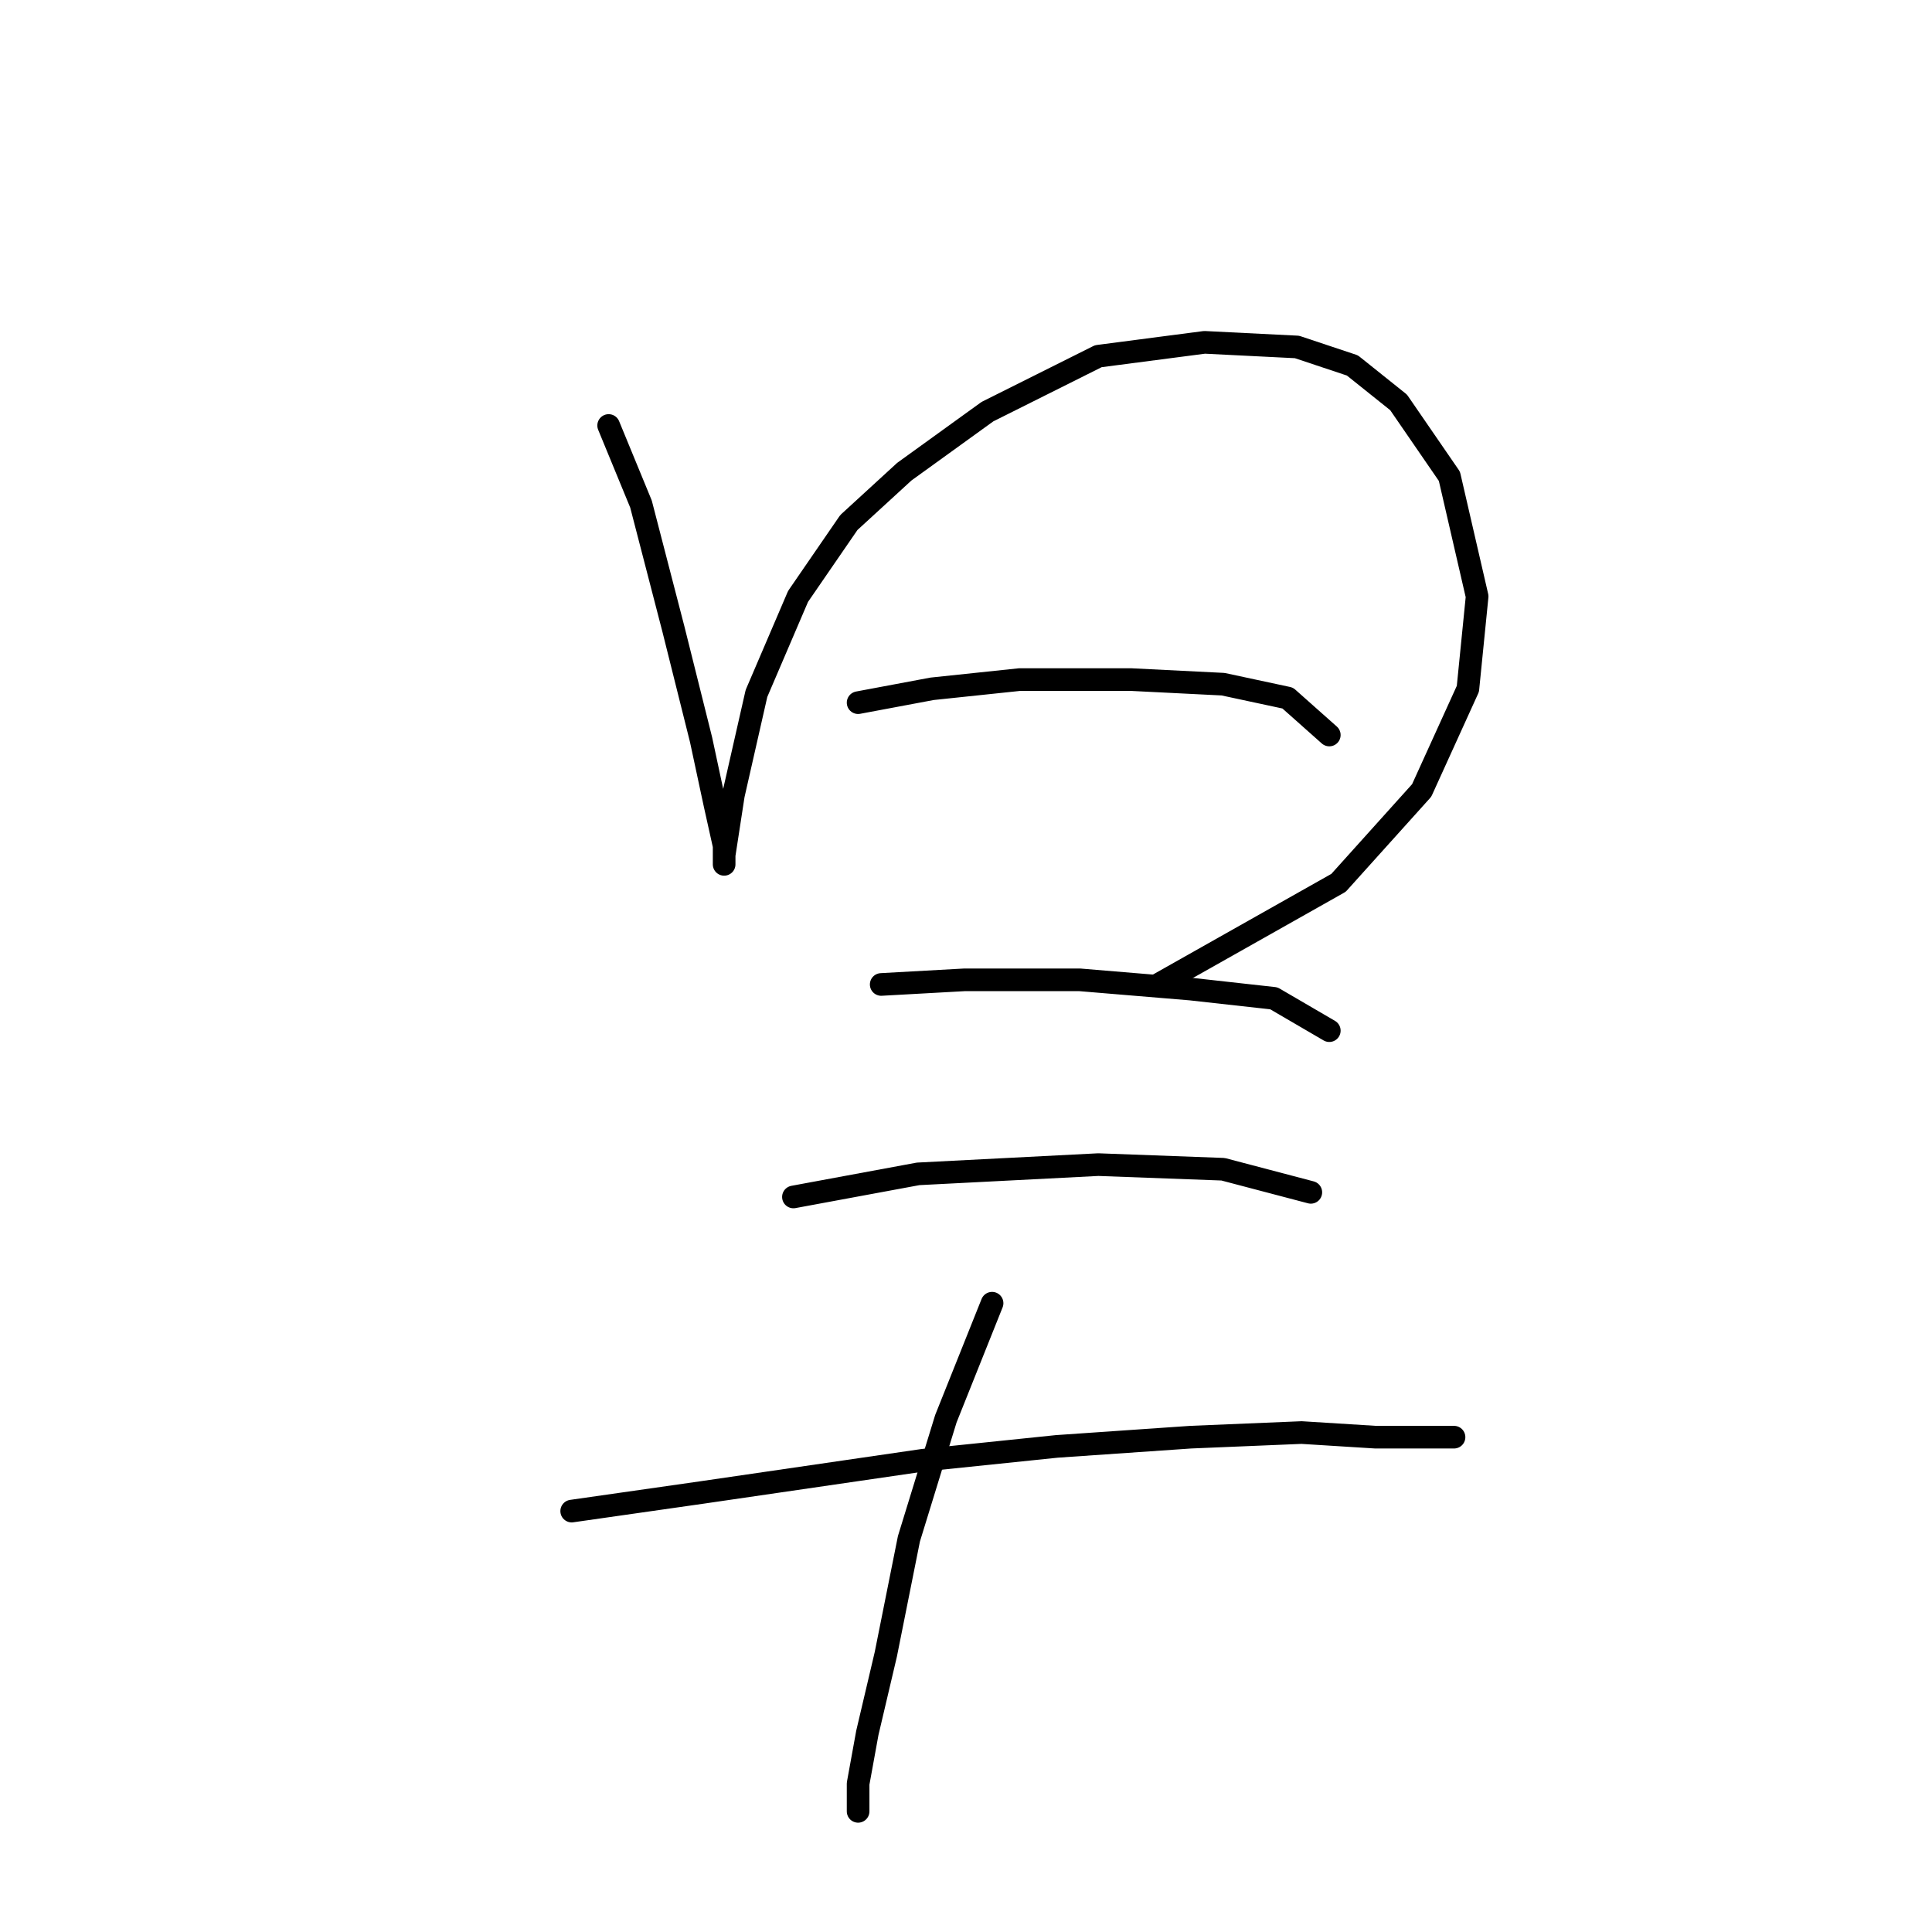 <?xml version="1.0" standalone="no"?>
    <svg width="256" height="256" xmlns="http://www.w3.org/2000/svg" version="1.1">
    <polyline stroke="black" stroke-width="3" stroke-linecap="round" fill="transparent" stroke-linejoin="round" points="80.649 56.38 84.934 66.786 89.219 83.313 92.892 98.004 94.728 106.573 95.952 112.082 95.952 114.531 95.952 113.307 97.177 105.349 100.237 91.883 105.746 79.028 112.479 69.235 119.825 62.501 130.843 54.544 145.534 47.198 159.612 45.362 171.854 45.974 179.2 48.423 185.321 53.32 192.054 63.113 195.727 79.028 194.503 91.271 188.381 104.737 177.363 116.979 153.491 130.446 153.491 130.446 " />
        <polyline stroke="black" stroke-width="3" stroke-linecap="round" fill="transparent" stroke-linejoin="round" points="113.704 93.107 123.497 91.271 135.128 90.046 149.818 90.046 162.061 90.658 170.63 92.495 176.139 97.392 176.139 97.392 " />
        <polyline stroke="black" stroke-width="3" stroke-linecap="round" fill="transparent" stroke-linejoin="round" points="116.764 130.446 127.782 129.834 143.085 129.834 157.776 131.058 168.794 132.282 176.139 136.567 176.139 136.567 " />
        <polyline stroke="black" stroke-width="3" stroke-linecap="round" fill="transparent" stroke-linejoin="round" points="105.134 158.603 121.661 155.543 145.534 154.318 162.061 154.93 173.691 157.991 173.691 157.991 " />
        <polyline stroke="black" stroke-width="3" stroke-linecap="round" fill="transparent" stroke-linejoin="round" points="75.753 200.227 92.892 197.778 122.273 193.494 140.024 191.657 157.776 190.433 172.466 189.821 182.26 190.433 188.381 190.433 192.666 190.433 192.666 190.433 " />
        <polyline stroke="black" stroke-width="3" stroke-linecap="round" fill="transparent" stroke-linejoin="round" points="131.455 172.682 125.334 187.985 120.437 203.899 117.376 219.202 114.928 229.608 113.704 236.341 113.704 240.014 113.704 240.014 " />
        </svg>